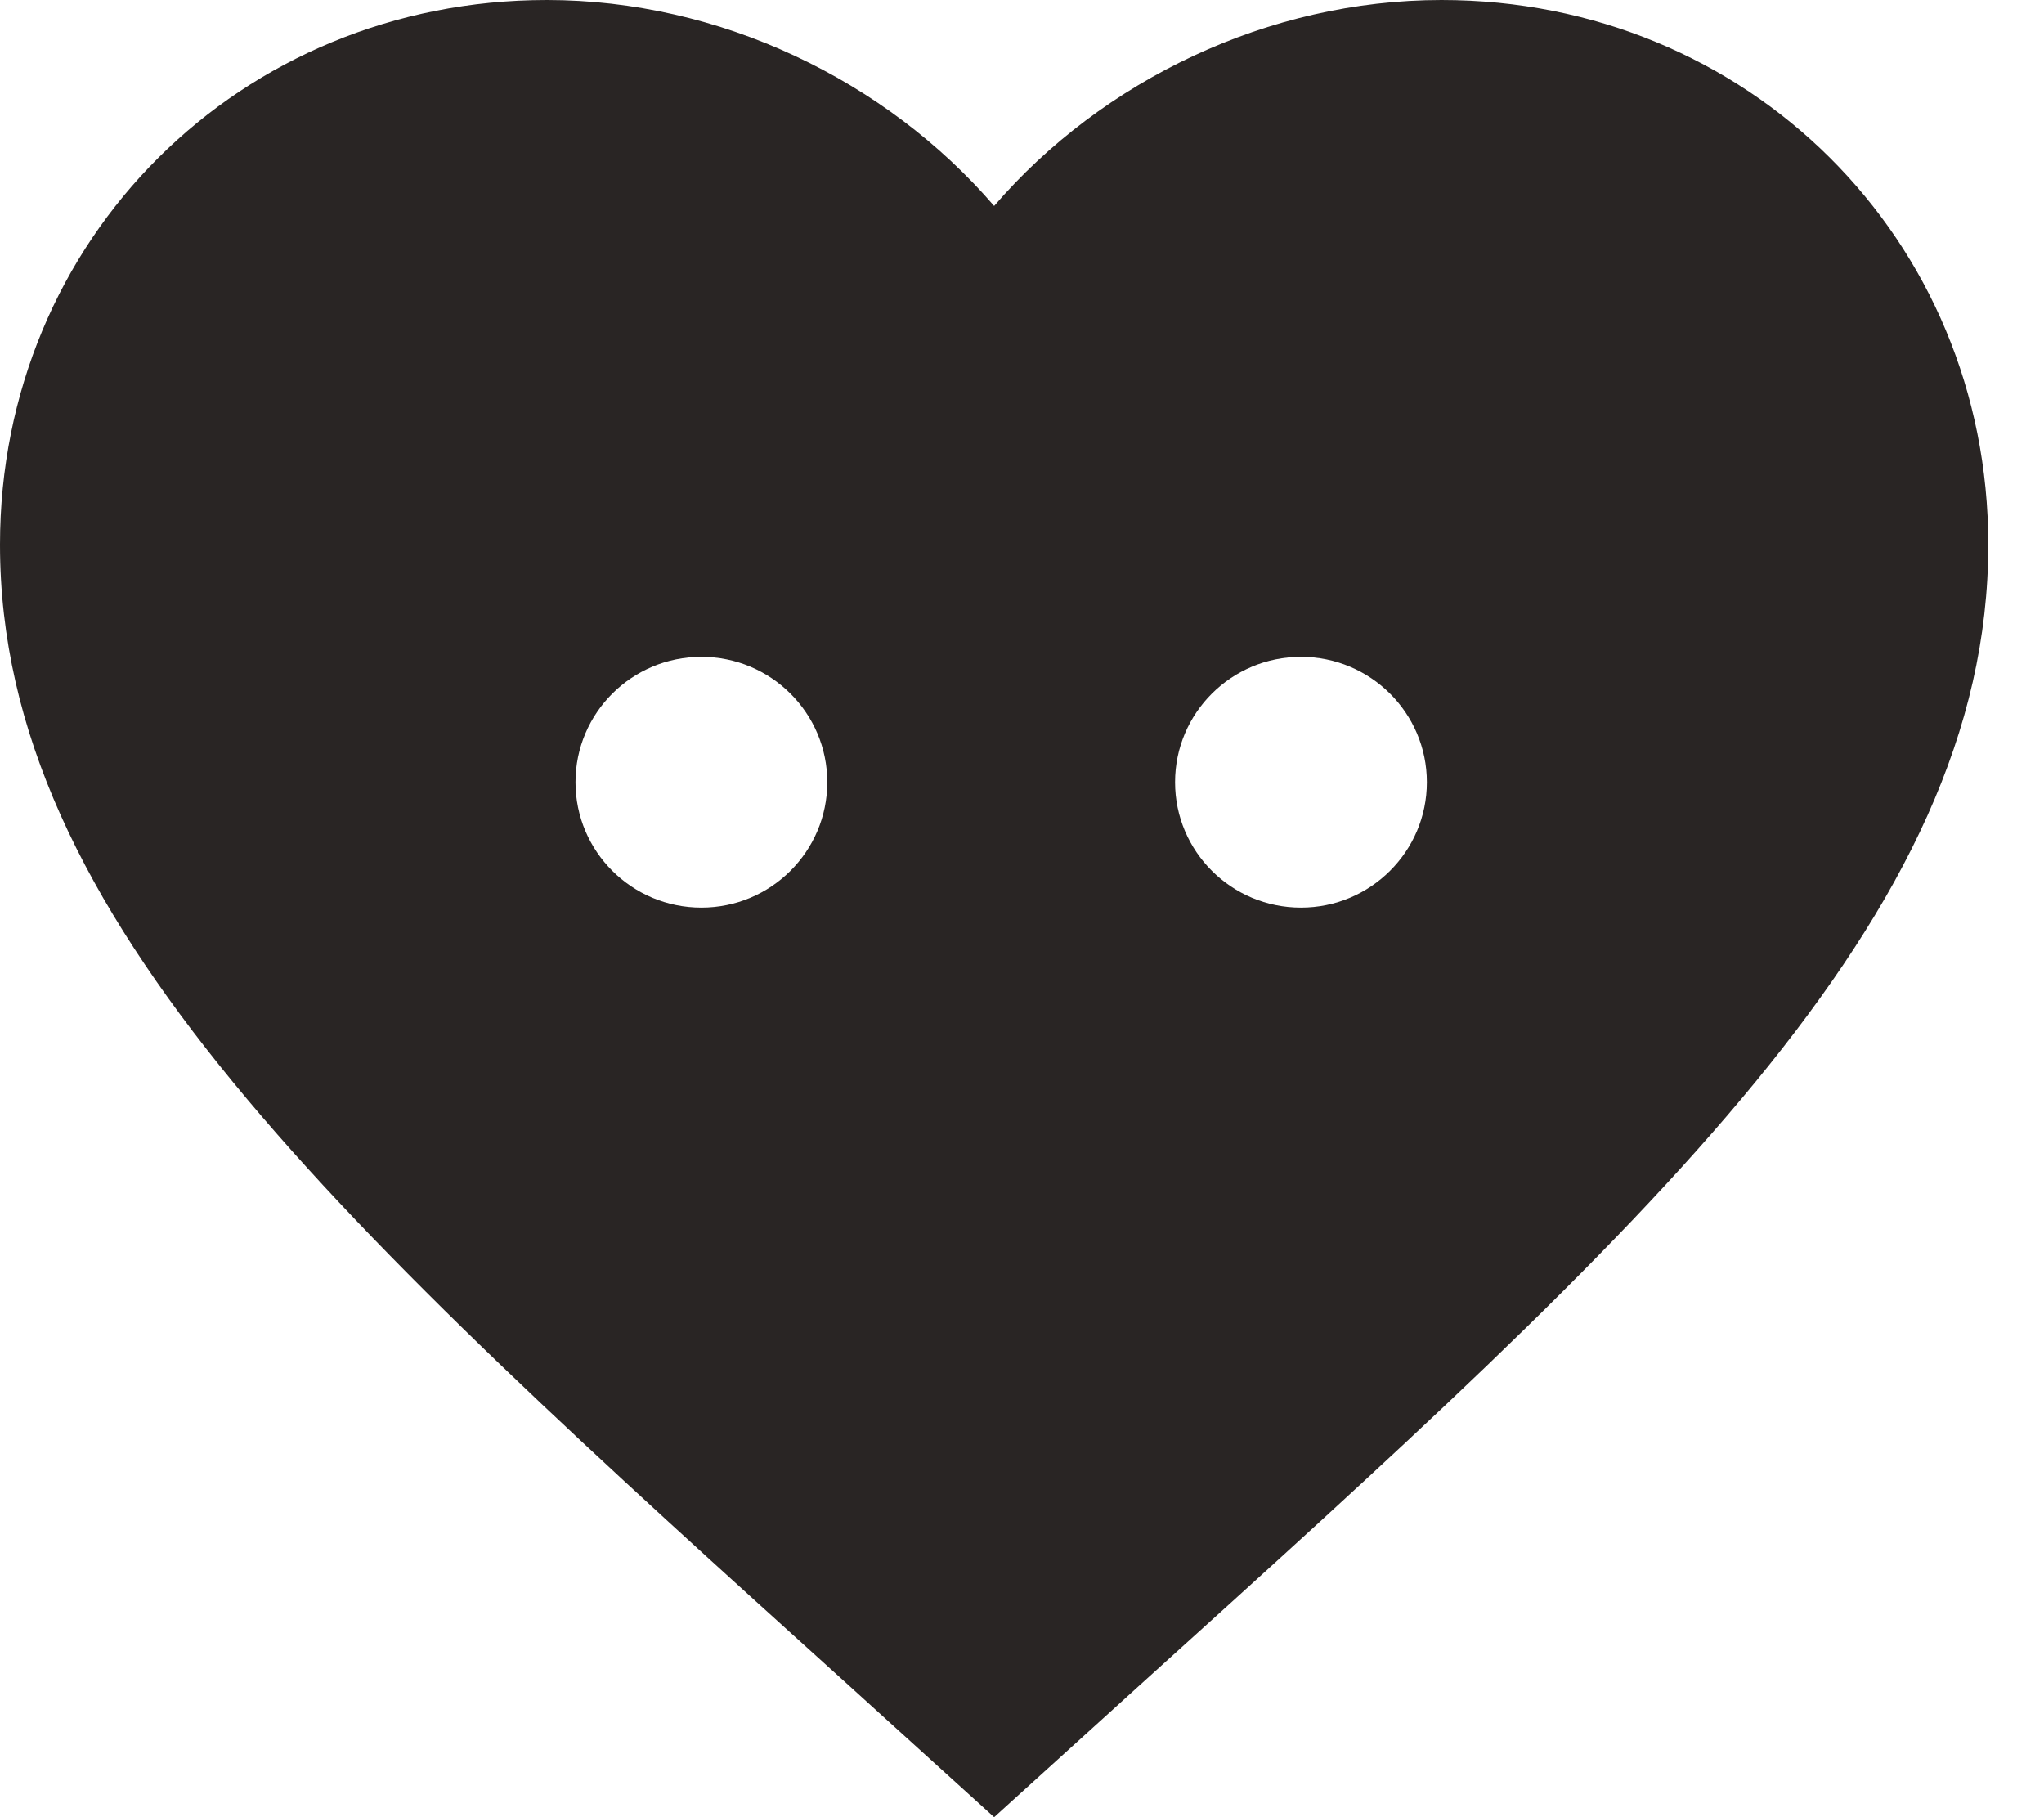 <svg width="27" height="24" viewBox="0 0 27 24" fill="none" xmlns="http://www.w3.org/2000/svg">
<path fill-rule="evenodd" clip-rule="evenodd" d="M13.132 24L11.228 22.274C4.465 16.166 0 12.124 0 7.193C0 3.152 3.178 0 7.223 0C9.508 0 11.701 1.059 13.132 2.72C14.563 1.059 16.756 0 19.041 0C23.086 0 26.264 3.152 26.264 7.193C26.264 12.124 21.799 16.166 15.036 22.274L13.132 24ZM10.928 10.331C10.928 11.245 10.183 11.987 9.265 11.987C8.346 11.987 7.602 11.245 7.602 10.331C7.602 9.416 8.346 8.675 9.265 8.675C10.183 8.675 10.928 9.416 10.928 10.331ZM17.185 11.987C18.103 11.987 18.848 11.245 18.848 10.331C18.848 9.416 18.103 8.675 17.185 8.675C16.266 8.675 15.522 9.416 15.522 10.331C15.522 11.245 16.266 11.987 17.185 11.987Z" fill="#292524"/>
</svg>
